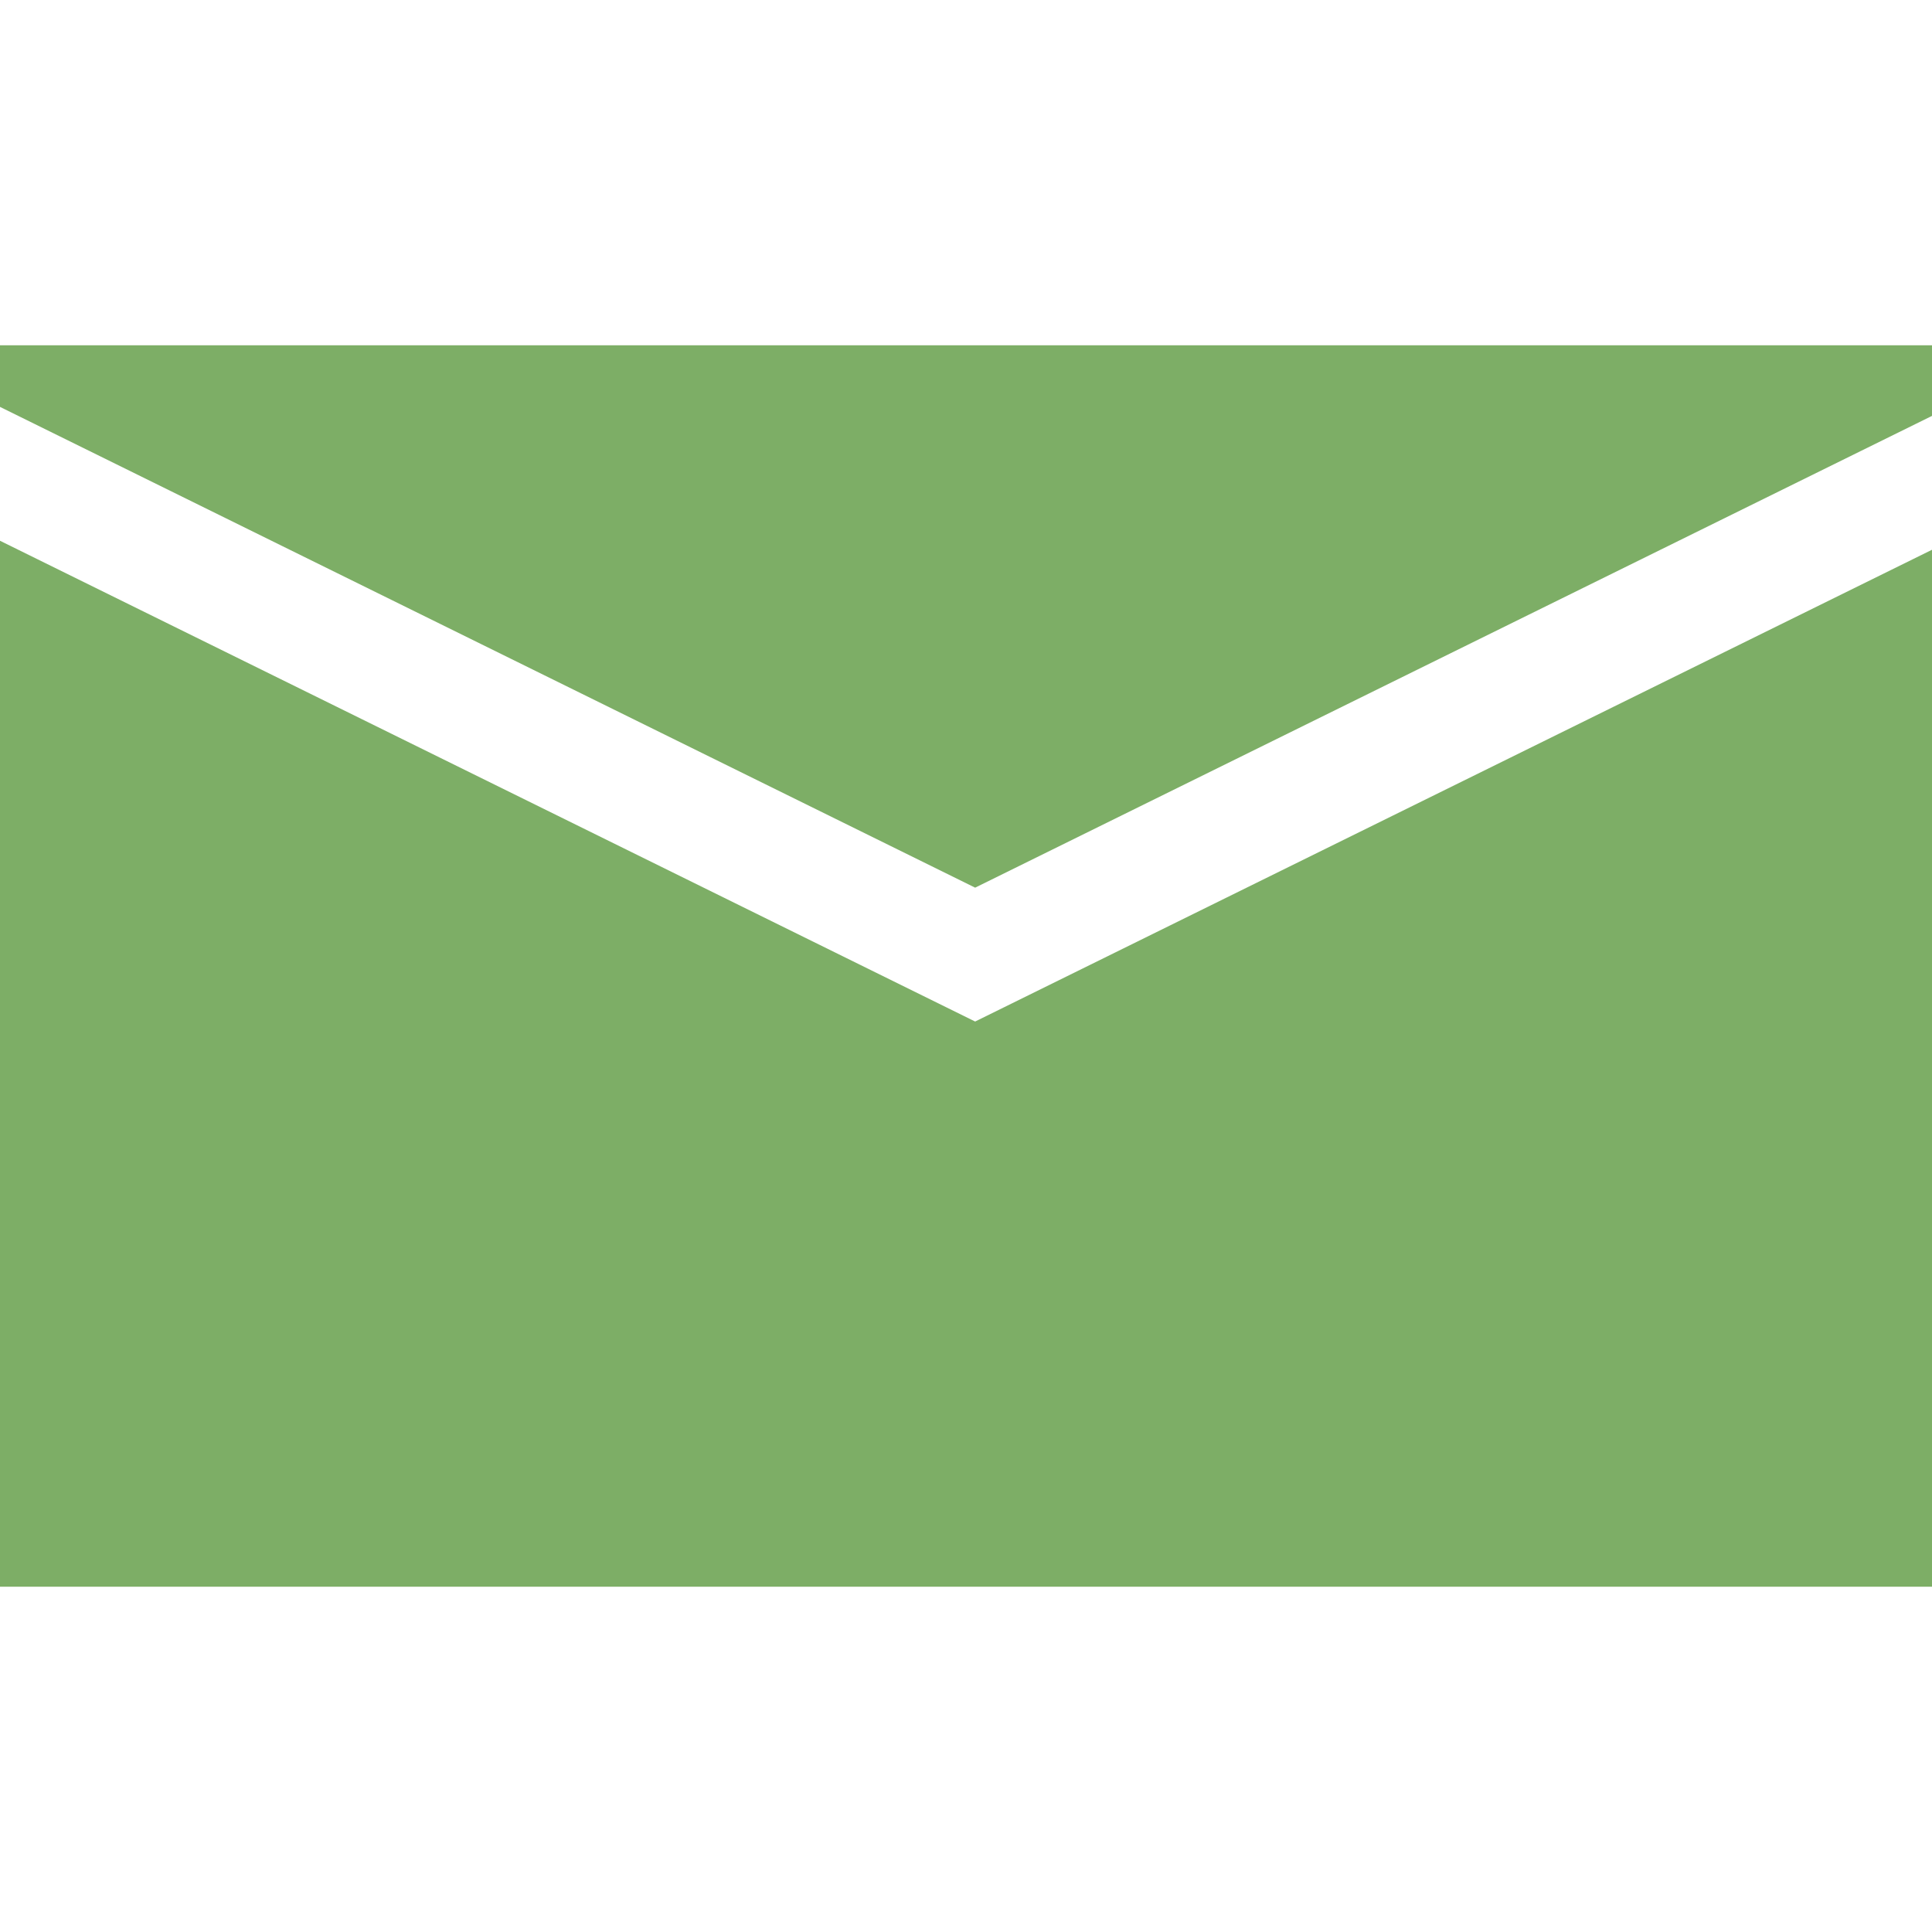 <?xml version="1.0" encoding="UTF-8" standalone="no"?>
<svg
   xmlns:osb="http://www.openswatchbook.org/uri/2009/osb"
   xmlns:dc="http://purl.org/dc/elements/1.1/"
   xmlns:cc="http://creativecommons.org/ns#"
   xmlns:rdf="http://www.w3.org/1999/02/22-rdf-syntax-ns#"
   xmlns:svg="http://www.w3.org/2000/svg"
   xmlns="http://www.w3.org/2000/svg"
   id="svg4562"
   xml:space="preserve"
   enable-background="new 0 0 1024.00 1024.00"
   viewBox="0 0 1024.00 1024.00"
   height="1024"
   width="1024"
   version="1.1"><defs
     id="defs4566"><linearGradient
       id="linearGradient5239"
       osb:paint="solid"><stop
         style="stop-color:#41e7d0;stop-opacity:1;"
         offset="0"
         id="stop5237" /></linearGradient></defs><path
     id="rect4563"
     d="M 0 183 L 0 215.66 L 516.846 470.477 L 1024 220.436 L 1024 183 L 0 183 z M 0 286.613 L 0 841 L 1024 841 L 1024 291.389 L 516.844 541.43 L 0 286.613 z "
     style="opacity:0.99;fill:#7cae65;fill-opacity:1;stroke:none;stroke-width:64;stroke-miterlimit:4;stroke-dasharray:none;stroke-opacity:1" /><g
     style="stroke-width:1"
     transform="matrix(1,0,0,1,-2.116,-19.943)"
     id="g4552" /></svg>